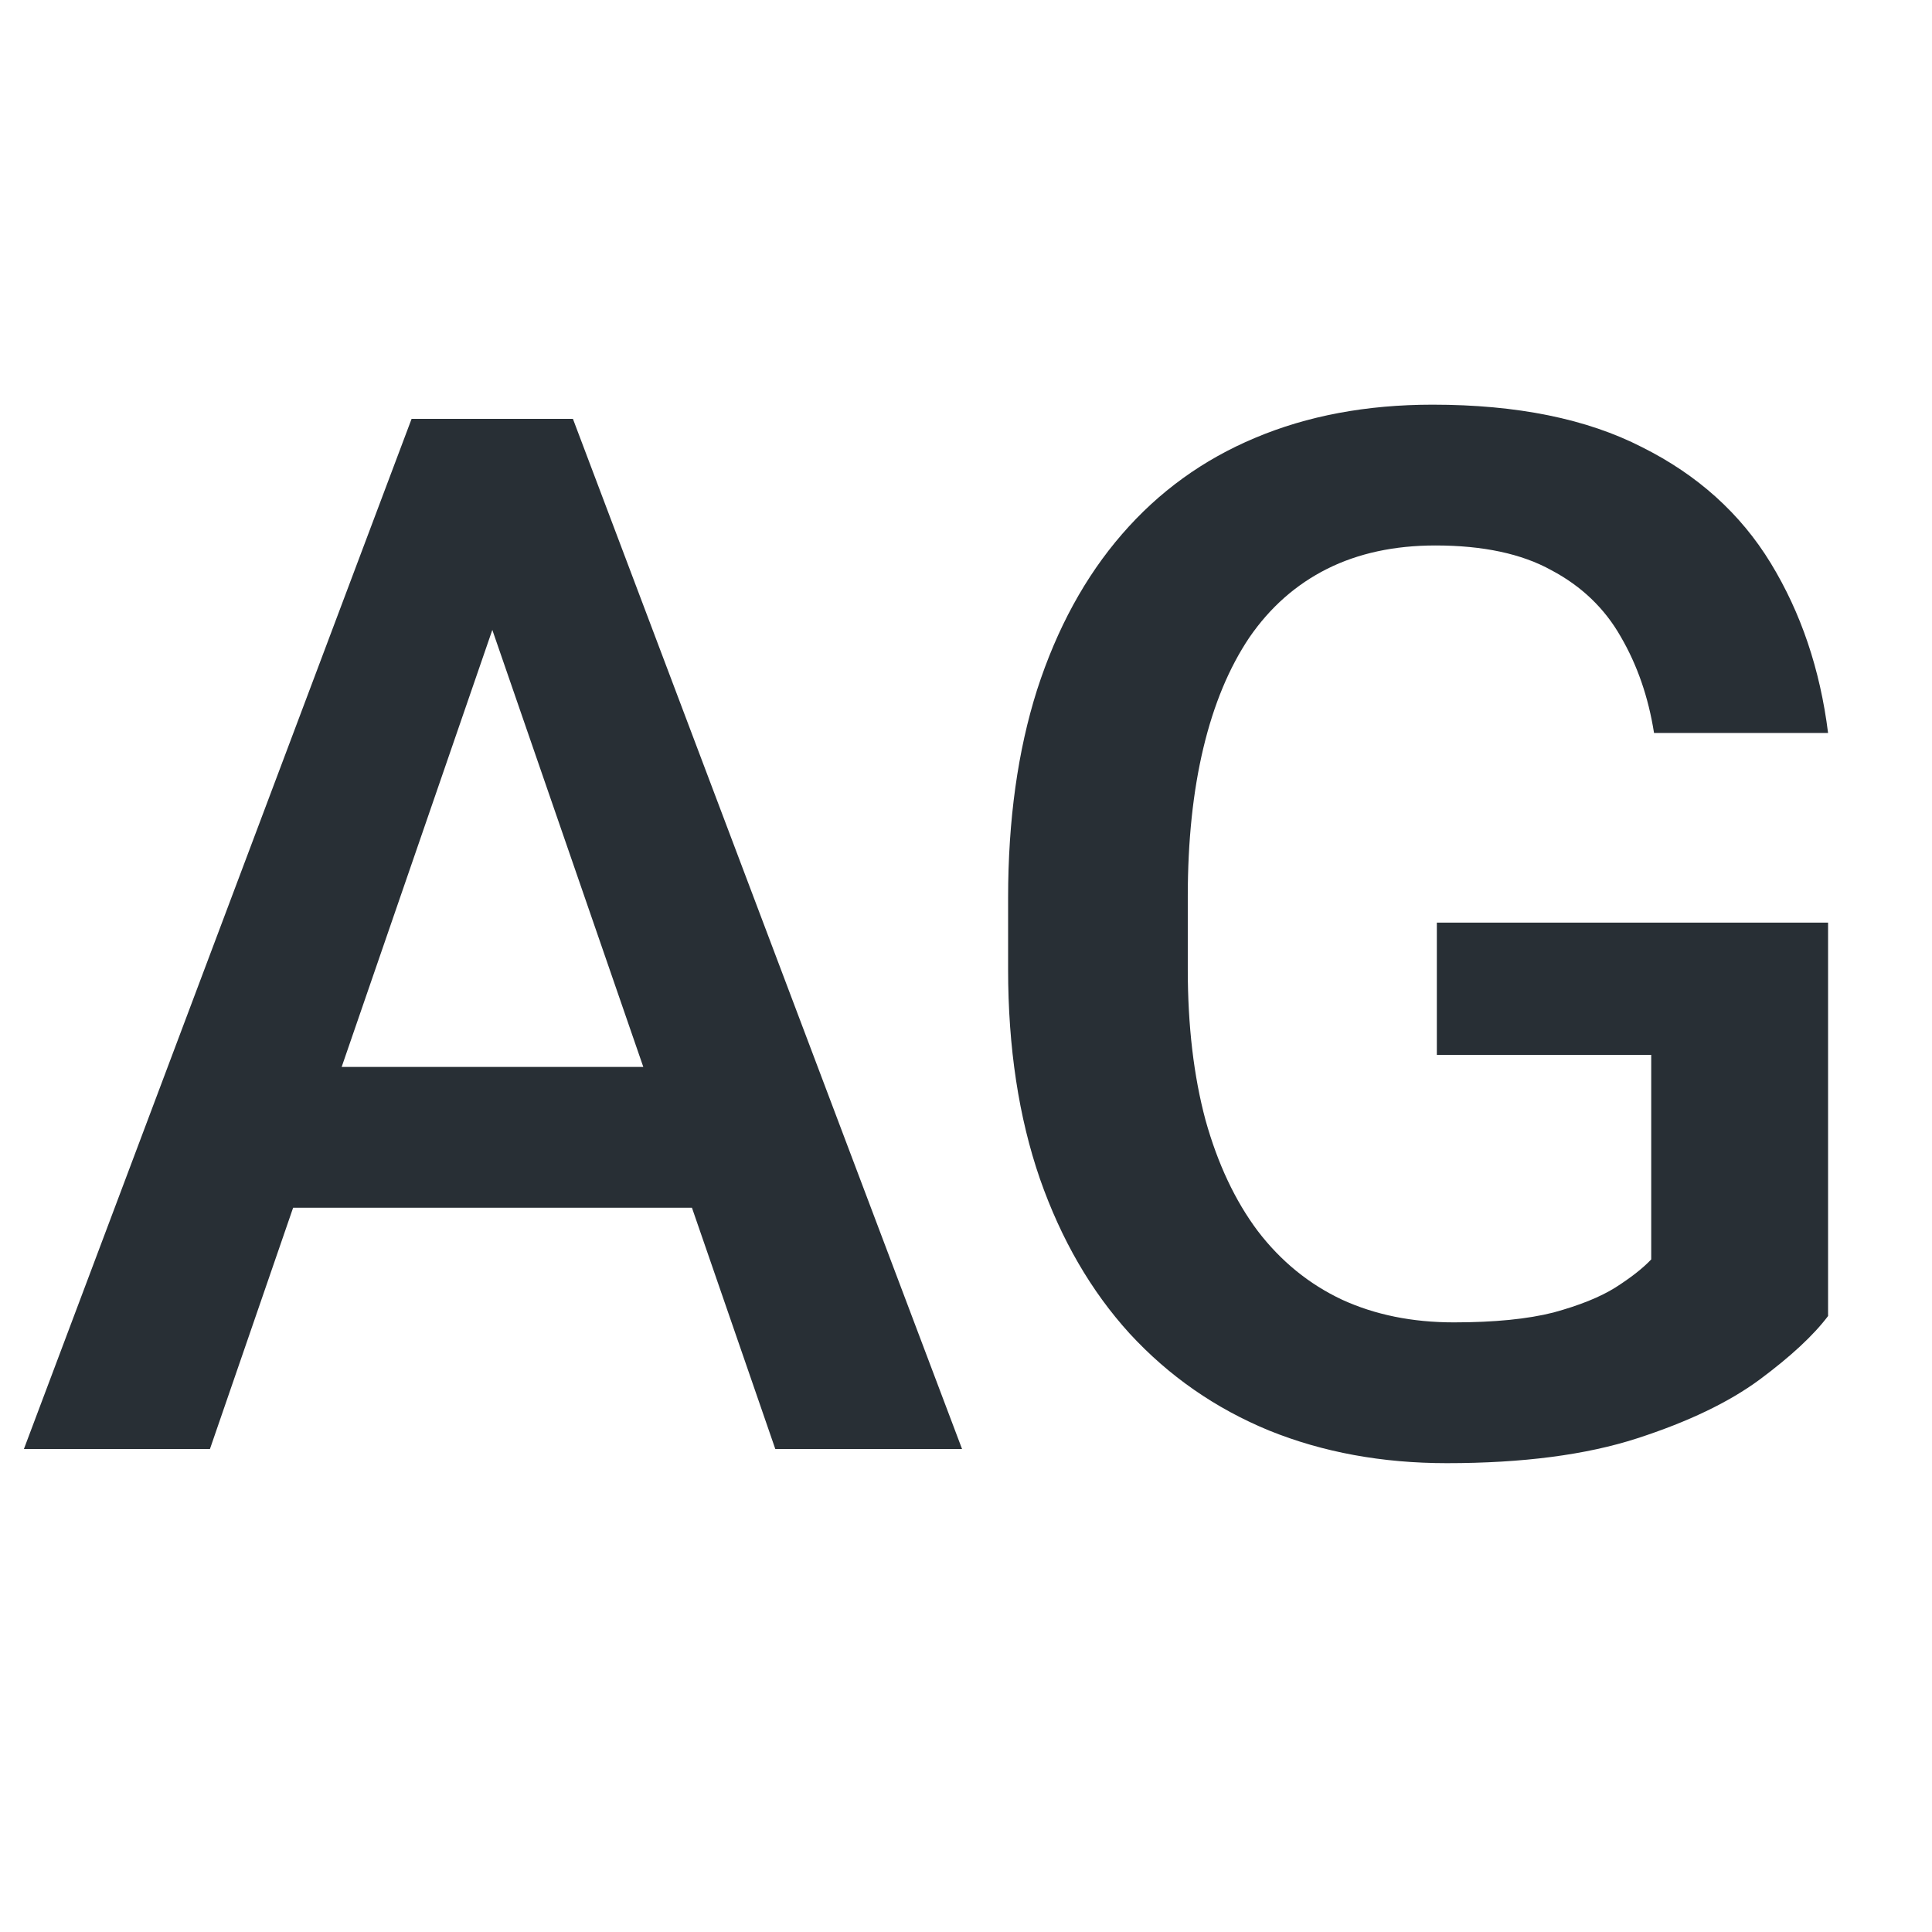 <svg width="24" height="24" viewBox="0 0 24 24" fill="none" xmlns="http://www.w3.org/2000/svg">
<path d="M6.432 6.908L2.608 18H0.297L5.113 5.203H6.59L6.432 6.908ZM9.631 18L5.799 6.908L5.632 5.203H7.117L11.951 18H9.631ZM9.446 13.254V15.003H2.485V13.254H9.446Z" fill="#282F35"/>
<path d="M22.709 11.461V16.348C22.528 16.588 22.244 16.852 21.857 17.139C21.476 17.42 20.969 17.663 20.336 17.868C19.703 18.073 18.915 18.176 17.972 18.176C17.169 18.176 16.434 18.041 15.766 17.771C15.098 17.496 14.521 17.095 14.034 16.567C13.554 16.04 13.182 15.398 12.918 14.643C12.655 13.881 12.523 13.014 12.523 12.041V11.153C12.523 10.187 12.643 9.325 12.883 8.569C13.129 7.808 13.481 7.163 13.938 6.636C14.395 6.108 14.946 5.71 15.59 5.44C16.241 5.165 16.976 5.027 17.796 5.027C18.845 5.027 19.712 5.203 20.398 5.555C21.089 5.9 21.622 6.381 21.997 6.996C22.372 7.611 22.61 8.314 22.709 9.105H20.547C20.477 8.66 20.339 8.262 20.134 7.91C19.935 7.559 19.648 7.283 19.273 7.084C18.904 6.879 18.423 6.776 17.831 6.776C17.322 6.776 16.873 6.873 16.487 7.066C16.1 7.26 15.778 7.544 15.52 7.919C15.268 8.294 15.078 8.751 14.949 9.29C14.82 9.829 14.755 10.444 14.755 11.136V12.041C14.755 12.744 14.829 13.368 14.975 13.913C15.127 14.458 15.344 14.918 15.625 15.293C15.912 15.668 16.261 15.952 16.671 16.145C17.081 16.333 17.544 16.427 18.06 16.427C18.564 16.427 18.977 16.386 19.299 16.304C19.621 16.216 19.876 16.113 20.064 15.996C20.257 15.873 20.407 15.756 20.512 15.645V13.104H17.849V11.461H22.709Z" fill="#282F35"/>
</svg>
